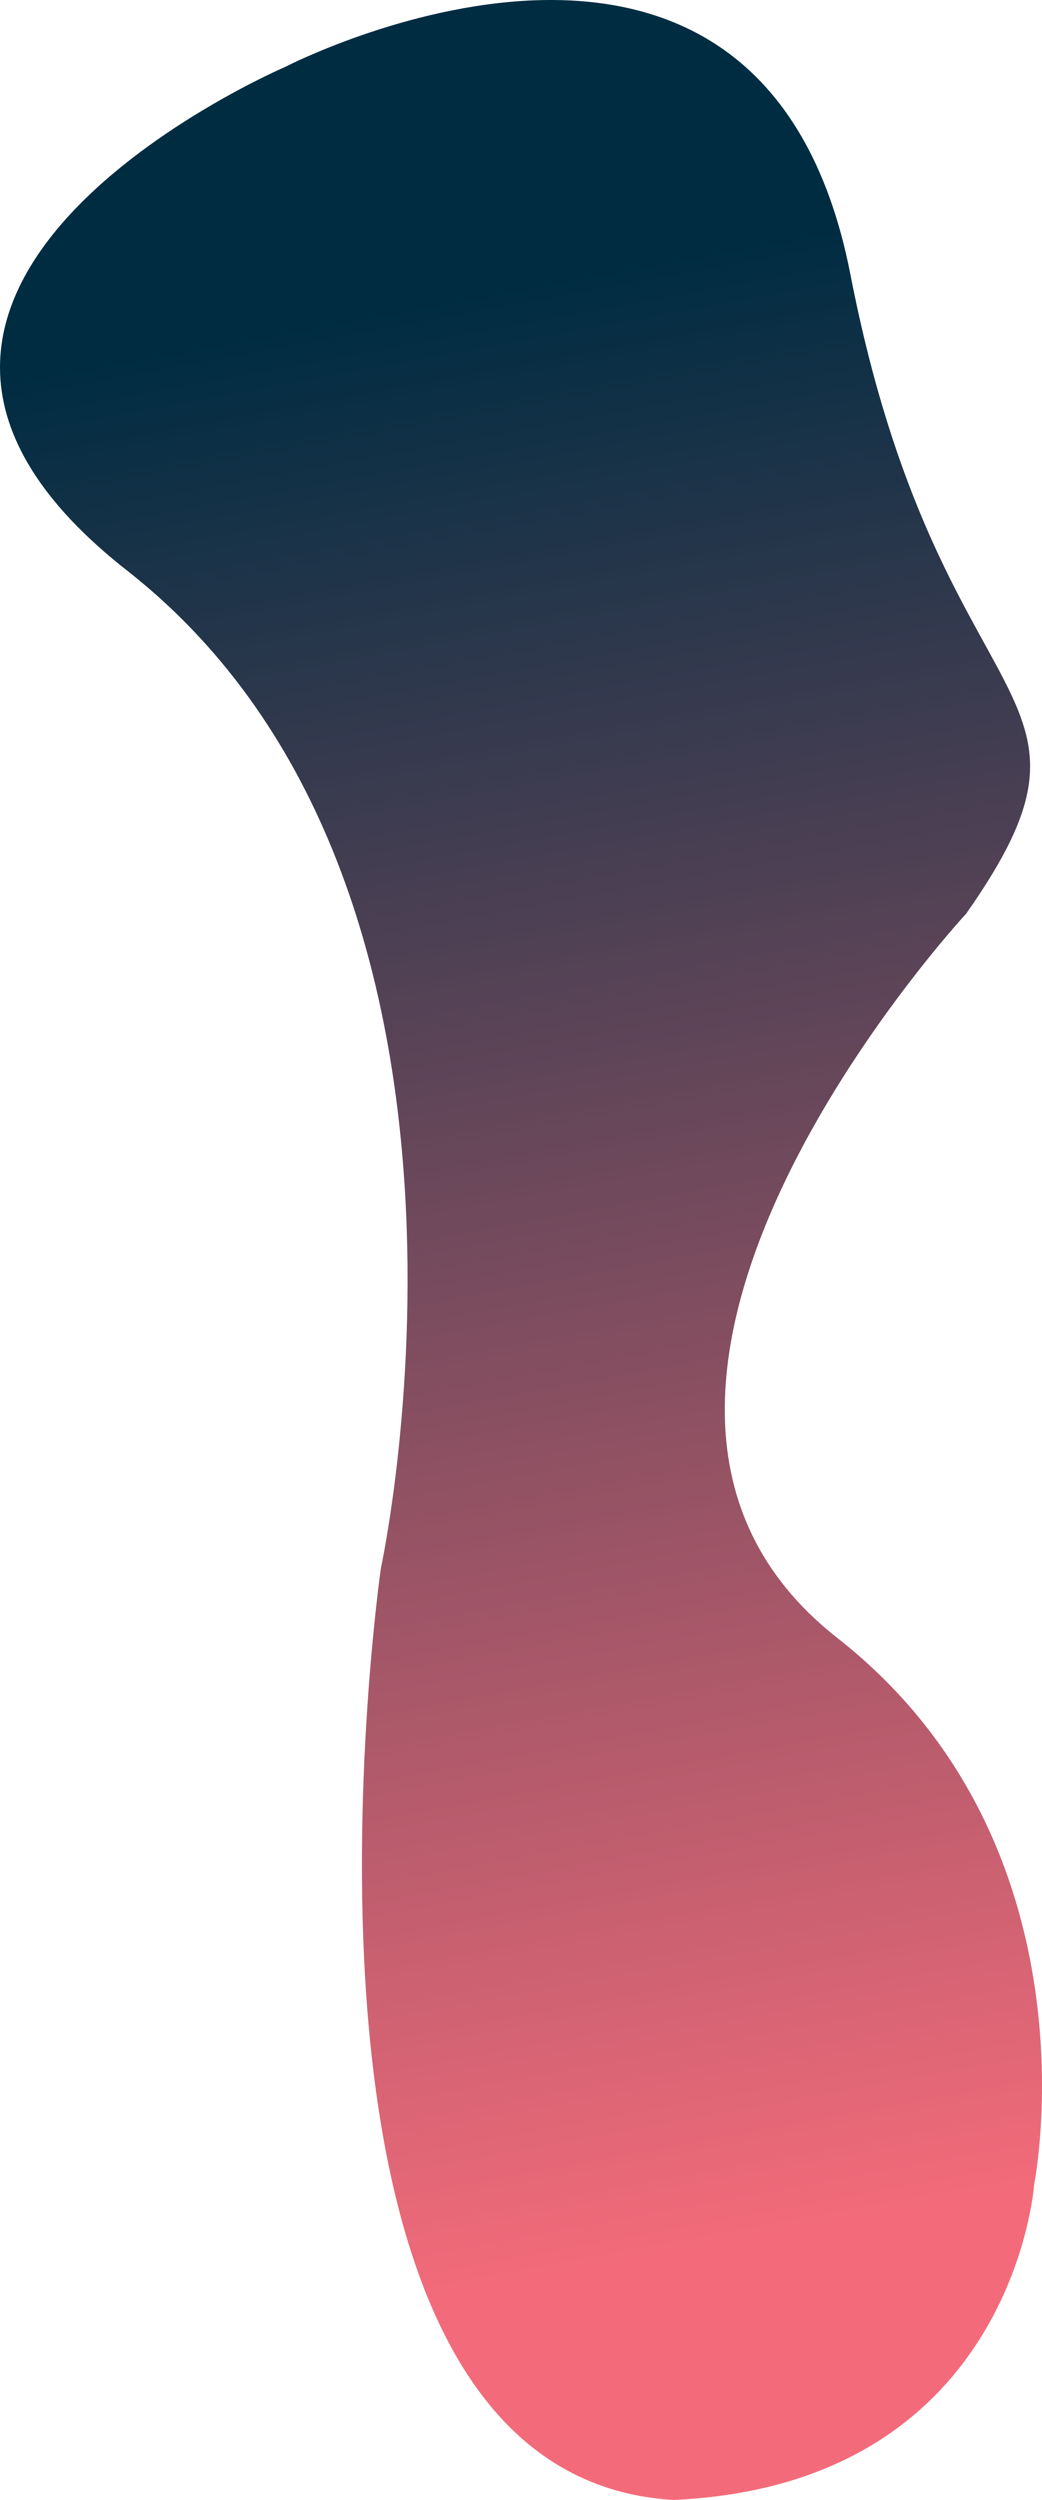 <?xml version="1.0" encoding="UTF-8"?>
<svg width="490px" height="1175px" viewBox="0 0 490 1175" version="1.1" xmlns="http://www.w3.org/2000/svg" xmlns:xlink="http://www.w3.org/1999/xlink">
    <!-- Generator: Sketch 57.1 (83088) - https://sketch.com -->
    <title>Stroke 1</title>
    <desc>Created with Sketch.</desc>
    <defs>
        <linearGradient x1="50.813%" y1="18.696%" x2="44.143%" y2="91.198%" id="linearGradient-1">
            <stop stop-color="#002C42" offset="0%"></stop>
            <stop stop-color="#F36B7A" offset="100%"></stop>
        </linearGradient>
    </defs>
    <g id="Design-" stroke="none" stroke-width="1" fill="none" fill-rule="evenodd">
        <path d="M35.68,429.46 C35.68,429.46 243.69,653.845 96.481,769.658 C-28.324,867.373 3.677,1026.615 3.677,1026.615 C3.677,1026.615 13.279,1167.762 173.286,1175 C372.186,1163.273 310.891,737.084 310.891,737.084 C310.891,737.084 241.421,417.466 429.298,268.907 C600.303,136.029 355.693,31.356 355.693,31.356 C355.693,31.356 131.684,-84.458 90.082,129.07 C48.479,342.599 -41.125,320.215 35.68,429.46 Z" id="Stroke-1" fill="url(#linearGradient-1)" transform="translate(245, 587.5) scale(-1, 1) translate(-245, -587.5) "></path>
    </g>
</svg>